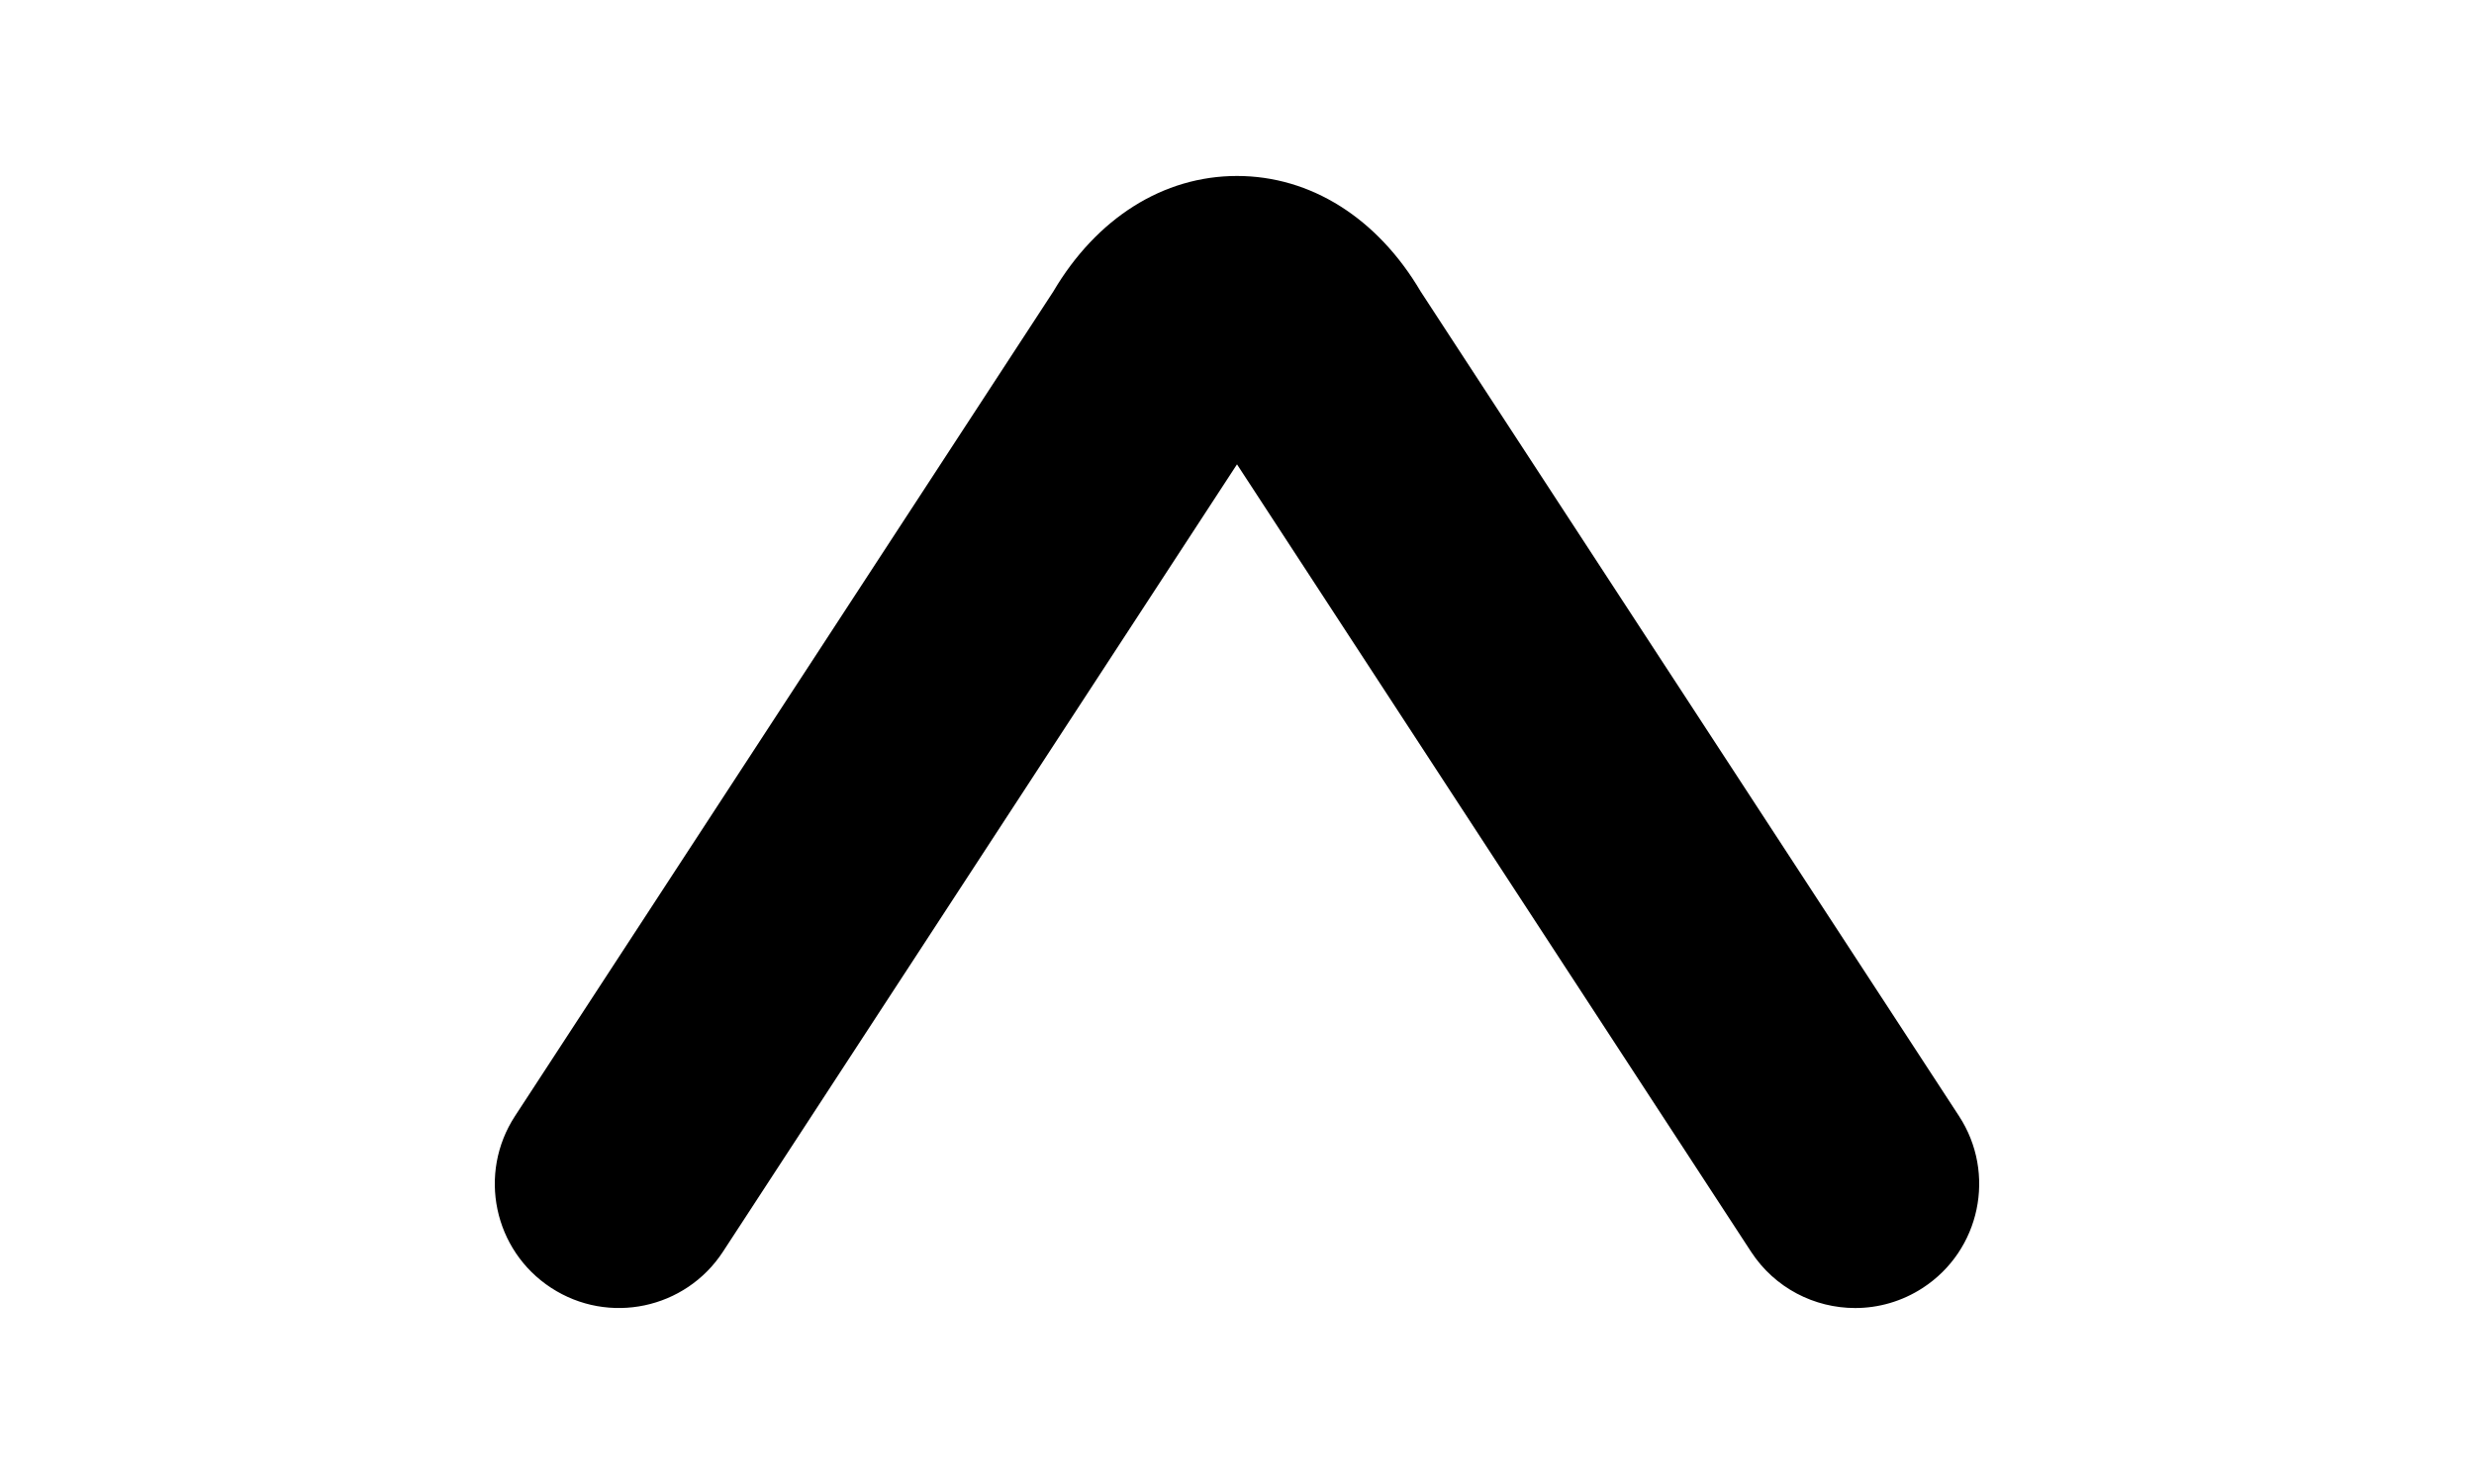 <?xml version="1.0" encoding="iso-8859-1"?>
<!-- Generator: Adobe Illustrator 16.0.0, SVG Export Plug-In . SVG Version: 6.00 Build 0)  -->
<!DOCTYPE svg PUBLIC "-//W3C//DTD SVG 1.1//EN" "http://www.w3.org/Graphics/SVG/1.1/DTD/svg11.dtd">
<svg version="1.1" id="Capa_1" xmlns="http://www.w3.org/2000/svg" xmlns:xlink="http://www.w3.org/1999/xlink" x="0px" y="0px"
	 width="20" height="12" viewBox="0 0 548.795 548.795" style="enable-background:new 0 0 548.795 548.795;"
	 xml:space="preserve">
<g >
	<g style="transform: rotate(90deg)">
		<path d="M342.315,107.823c-16.01-27.191-40.686-42.748-67.92-42.748c-27.234,0-51.904,15.557-67.92,42.748L7.472,412.722
			c-13.862,21.23-7.882,49.67,13.348,63.525c21.224,13.855,49.664,7.883,63.526-13.348l190.05-291.183l190.057,291.189
			c8.801,13.482,23.488,20.814,38.477,20.814c8.599,0,17.308-2.418,25.049-7.473c21.23-13.855,27.203-42.295,13.348-63.525
			L342.315,107.823z"/>
	</g>
</g>
</svg>
